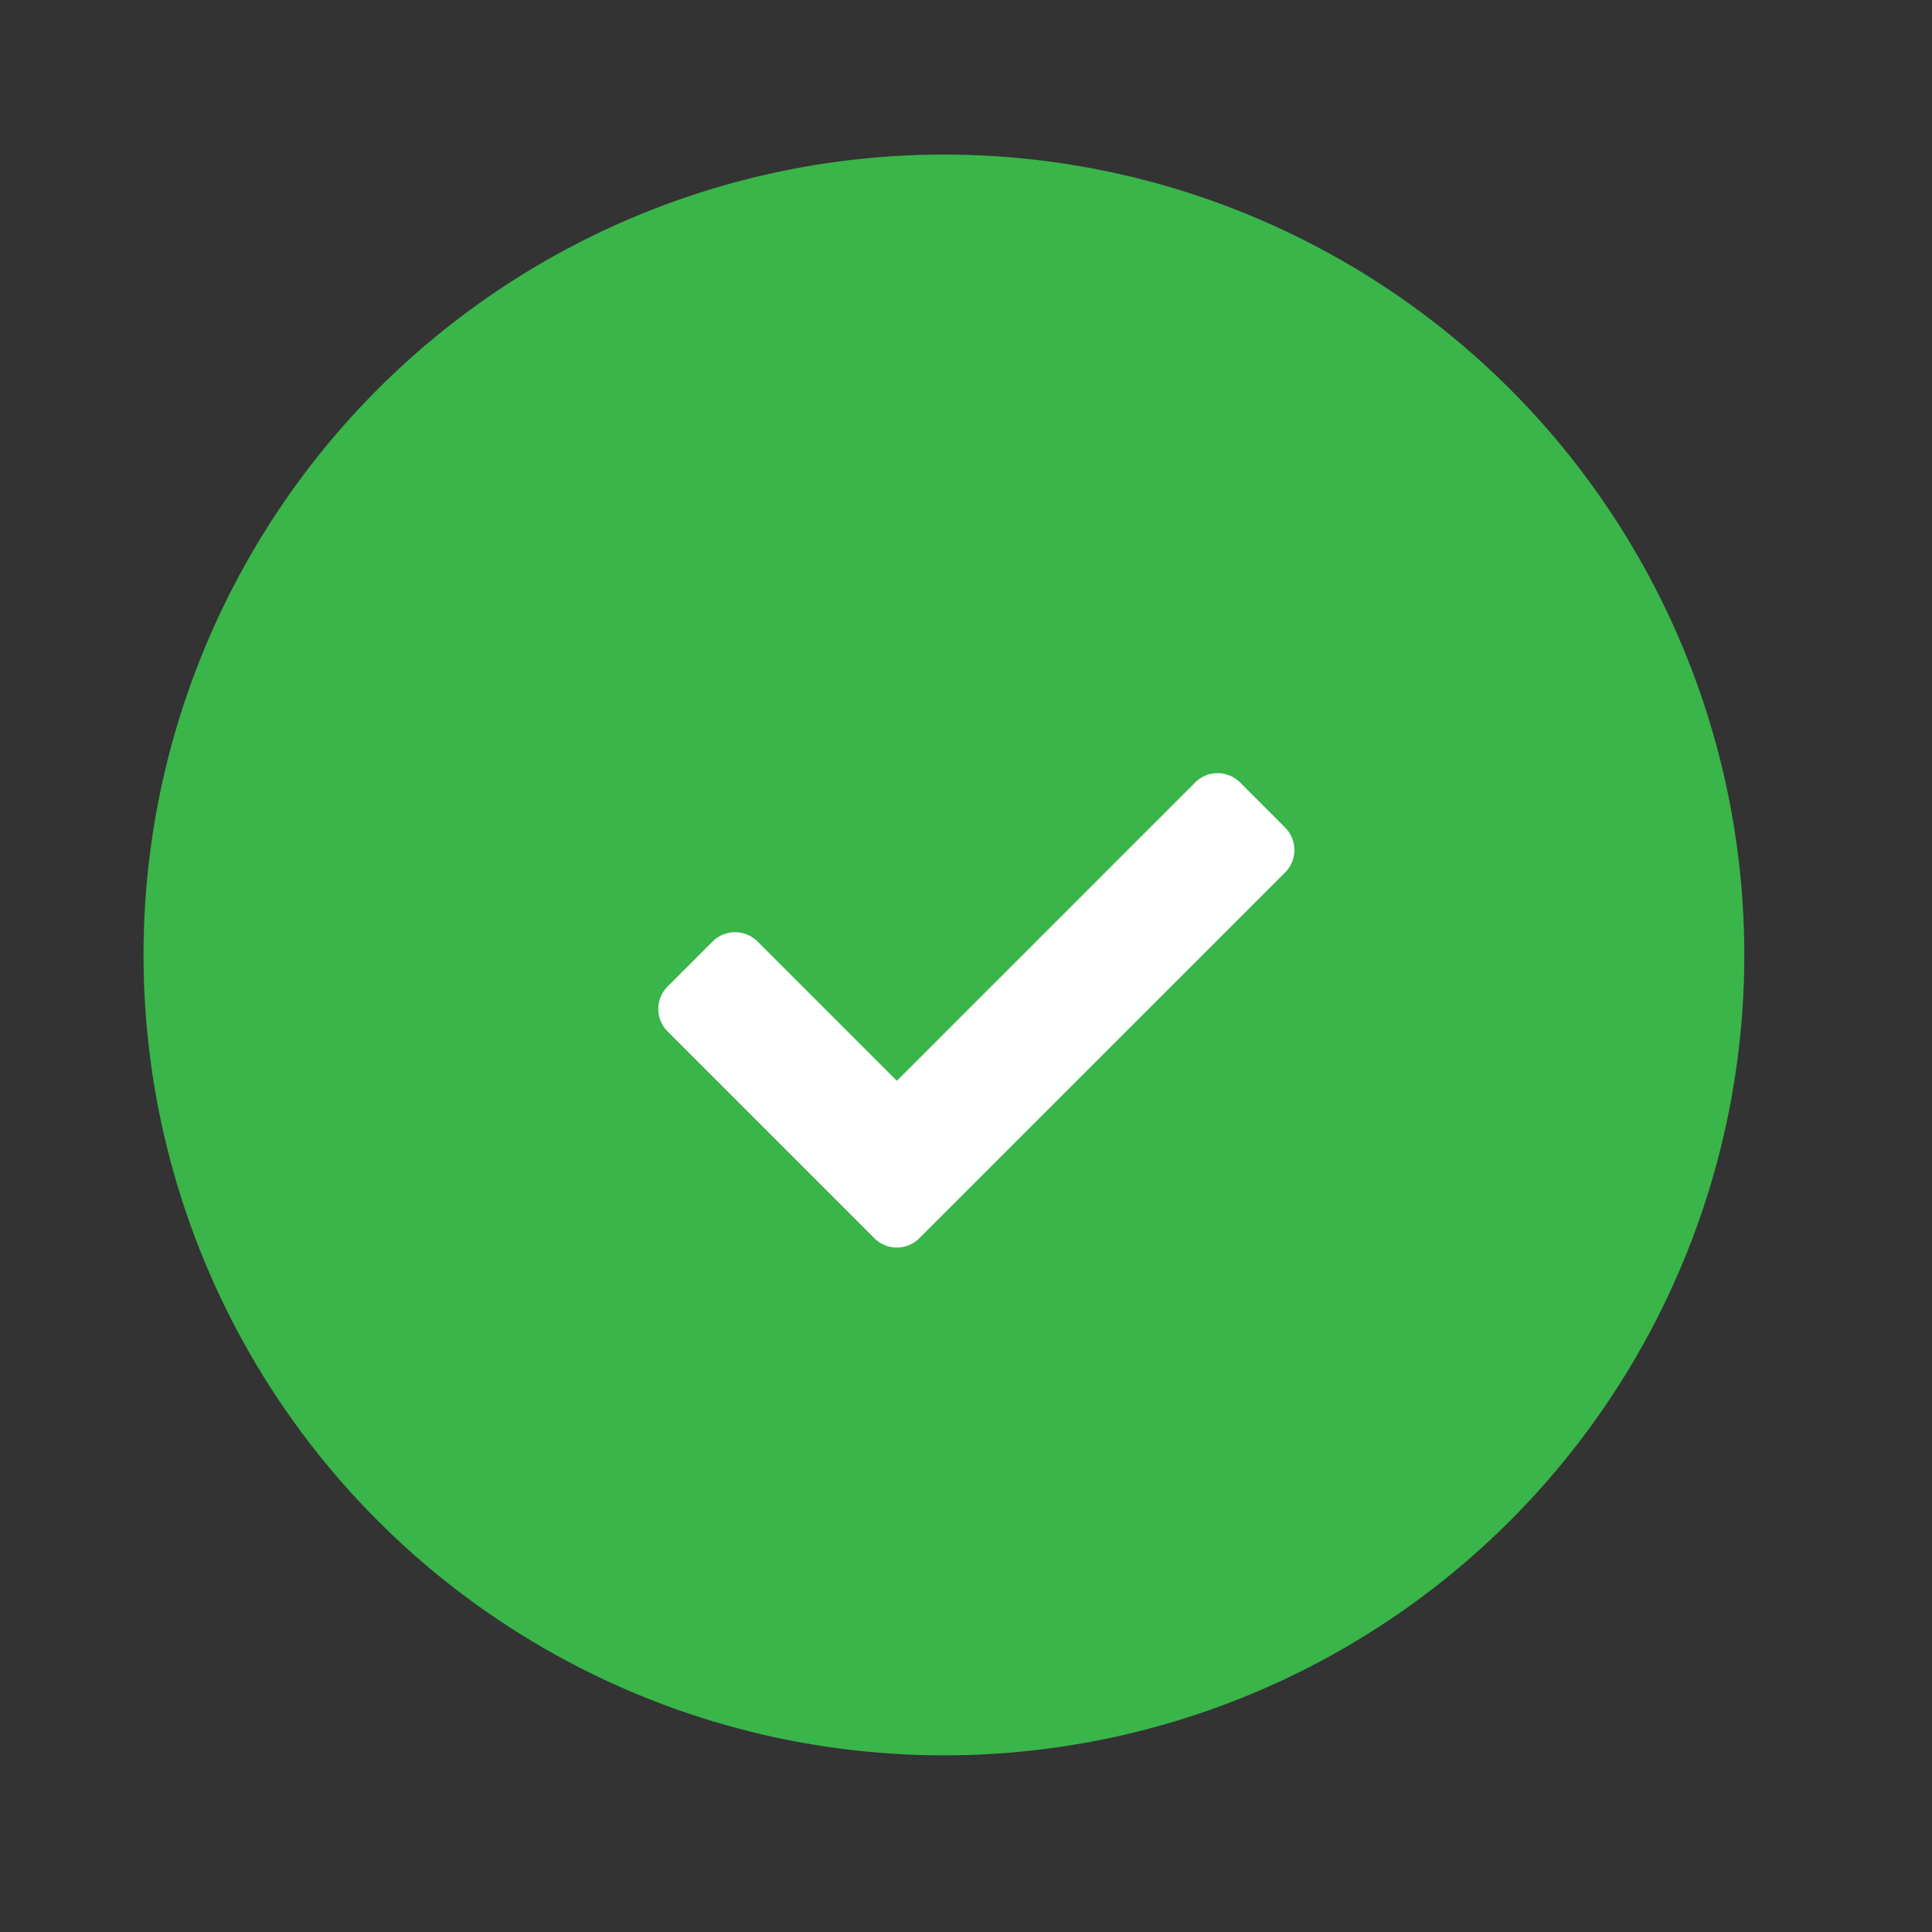 <svg xmlns="http://www.w3.org/2000/svg" xmlns:xlink="http://www.w3.org/1999/xlink" width="175" height="175" viewBox="0 0 175 175">
  <rect x="0" y="0" width="175" height="175" fill="#333333" stroke="none"/>
  <defs>
    <style>
      .cls-1 {
        clip-path: url(#clip-Success);
      }

      .cls-2 {
        fill: #39b54a;
      }

      .cls-3 {
        fill: #fff;
      }
    </style>
    <clipPath id="clip-Success">
      <rect width="175" height="175"/>
    </clipPath>
  </defs>
  <g id="Success" class="cls-1">
    <circle id="Ellipse_4" data-name="Ellipse 4" class="cls-2" cx="72.5" cy="72.5" r="72.5" transform="translate(13 14)"/>
    <path id="Icon_awesome-check" data-name="Icon awesome-check" class="cls-3" d="M19.569,46.7.844,27.974a2.881,2.881,0,0,1,0-4.074l4.074-4.074a2.881,2.881,0,0,1,4.074,0L21.606,32.44,48.625,5.421a2.881,2.881,0,0,1,4.074,0L56.773,9.5a2.881,2.881,0,0,1,0,4.074L23.644,46.7A2.881,2.881,0,0,1,19.569,46.7Z" transform="translate(59.628 65.457)"/>
  </g>
</svg>
